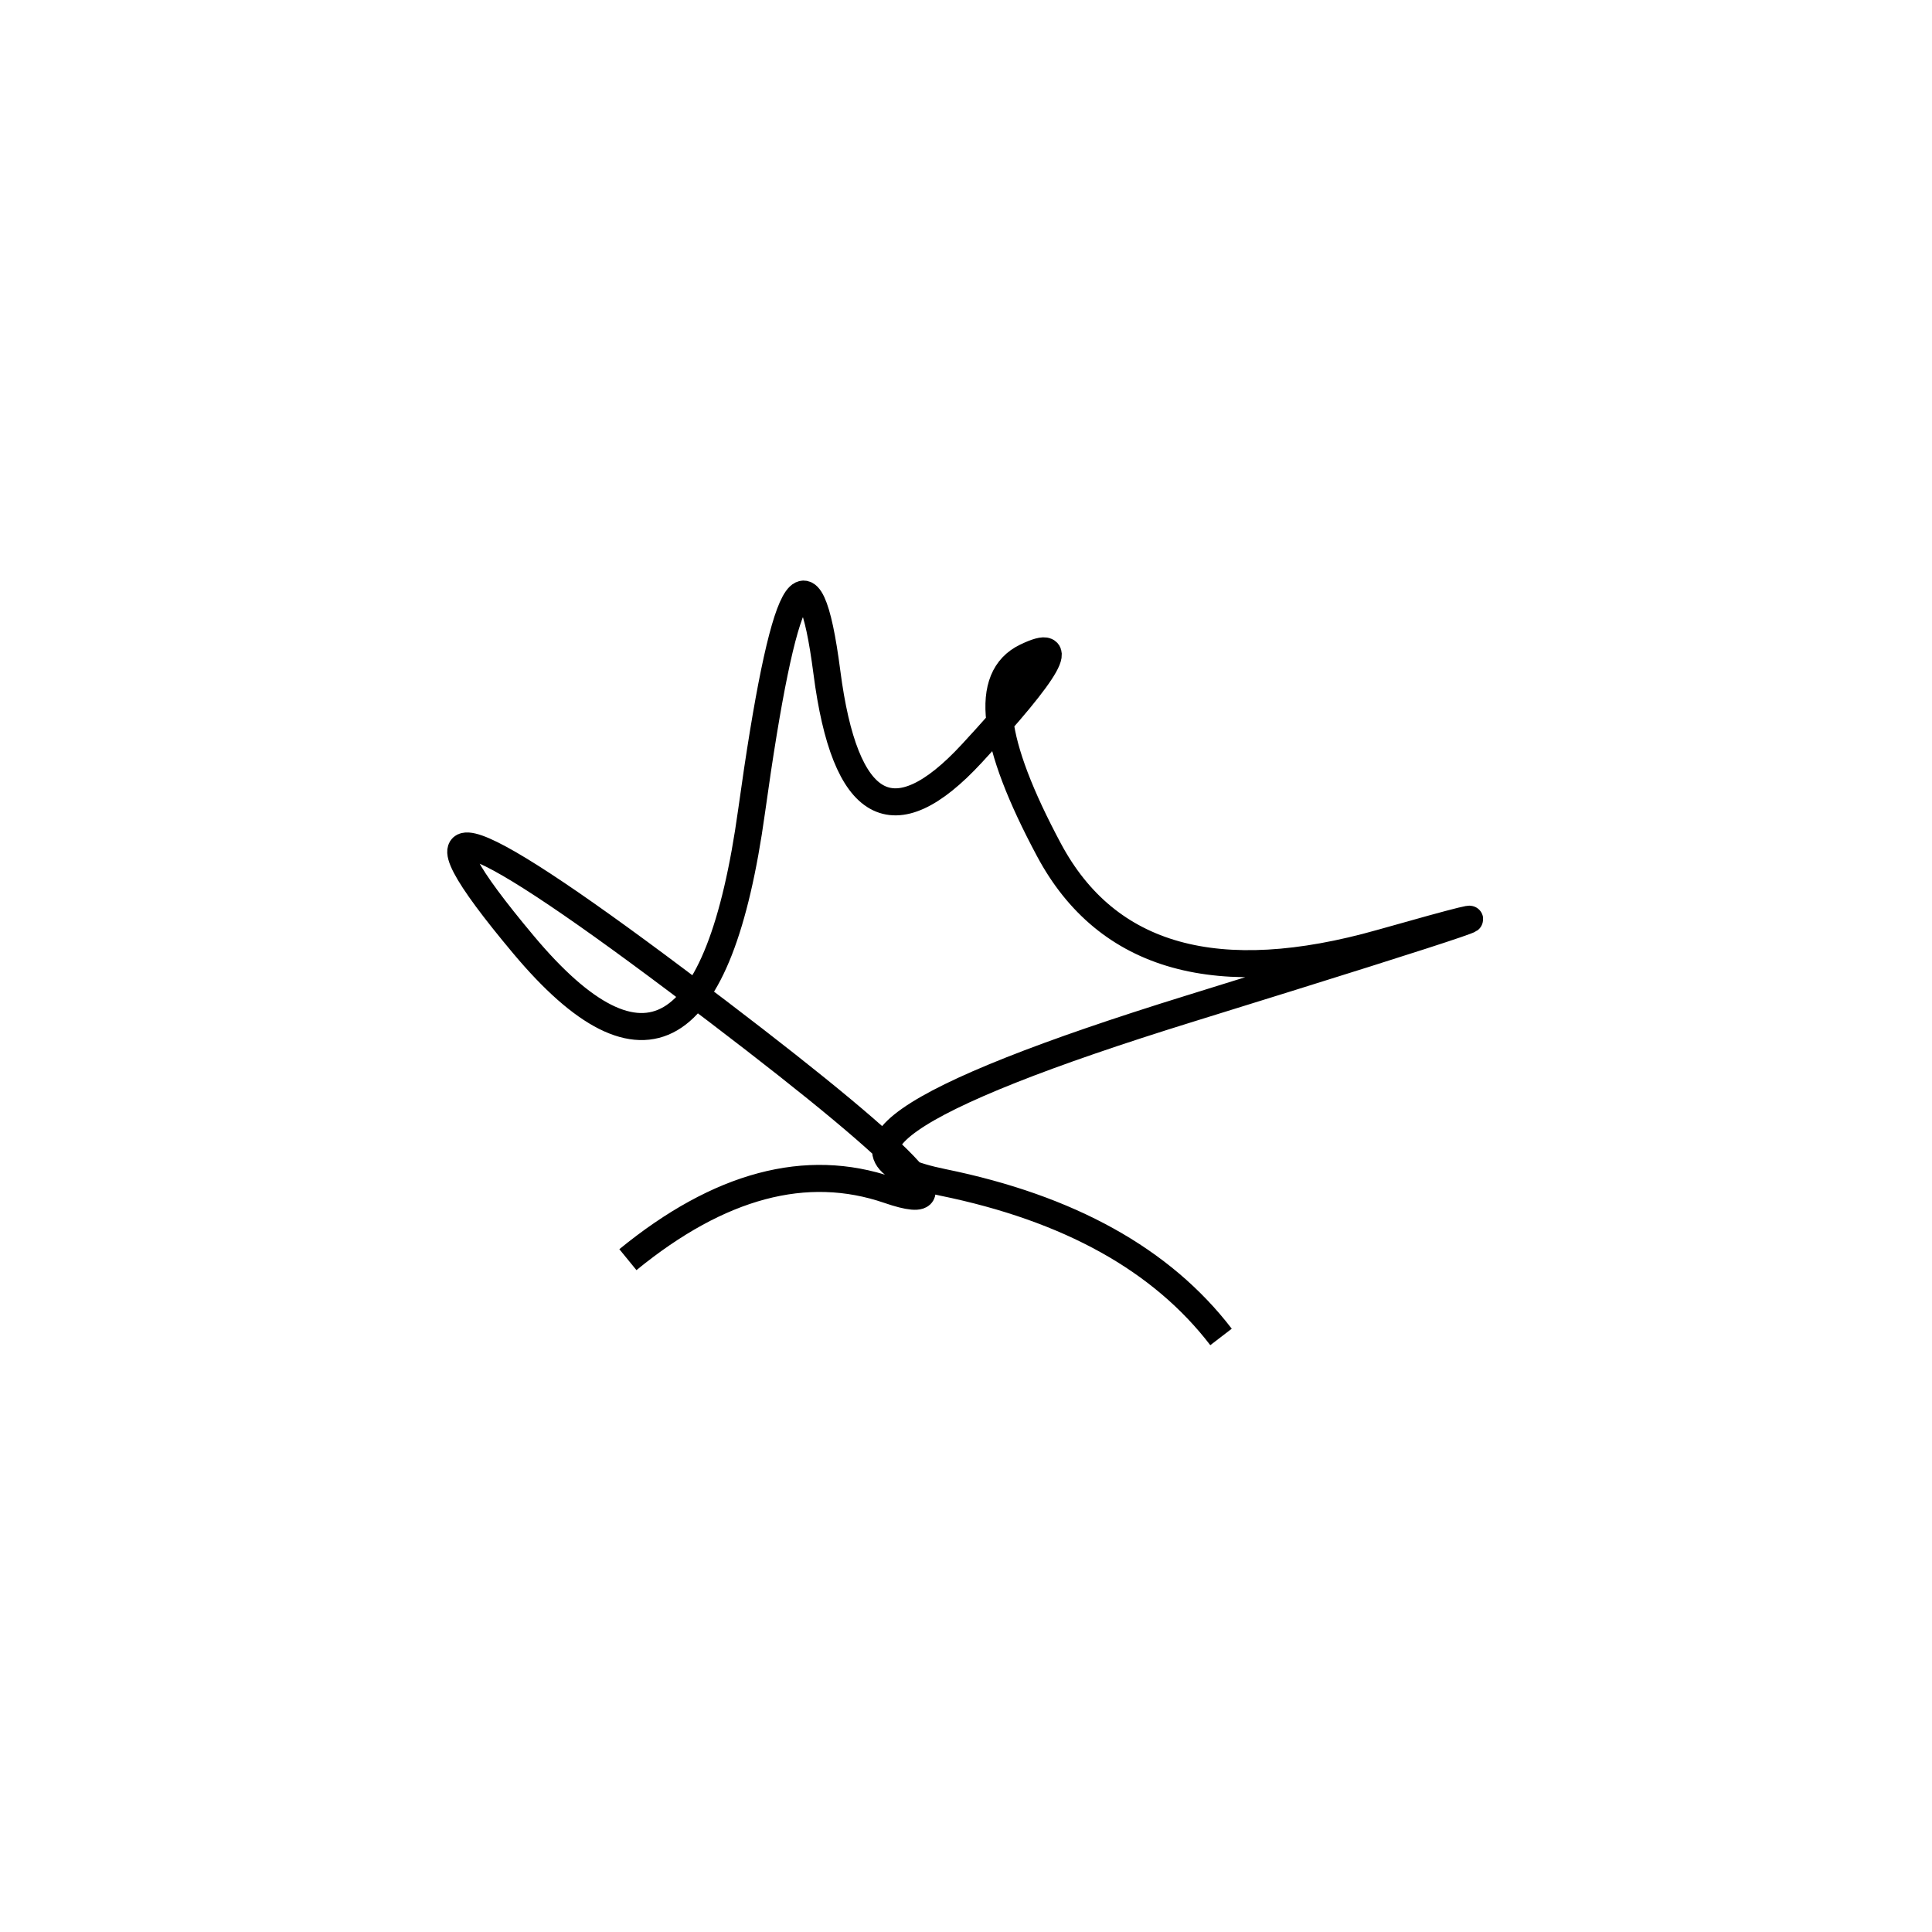 <svg xmlns="http://www.w3.org/2000/svg" viewBox="10 -2 500 500"><rect x="-250" y="-250" width="1000" height="1000" fill="#fff"></rect><path d="M326 344 Q303 314 254 304 Q205 294 318 259 Q431 224 367.5 242 Q304 260 281.5 218 Q259 176 275.5 168 Q292 160 261.5 193 Q231 226 224 172 Q217 118 204.5 208 Q192 298 145.5 242.5 Q99 187 185.5 252 Q272 317 240 306 Q208 295 172.5 324" style="stroke:hsl(220, 78%, 54%); stroke-width:7px; fill: none;"></path></svg>